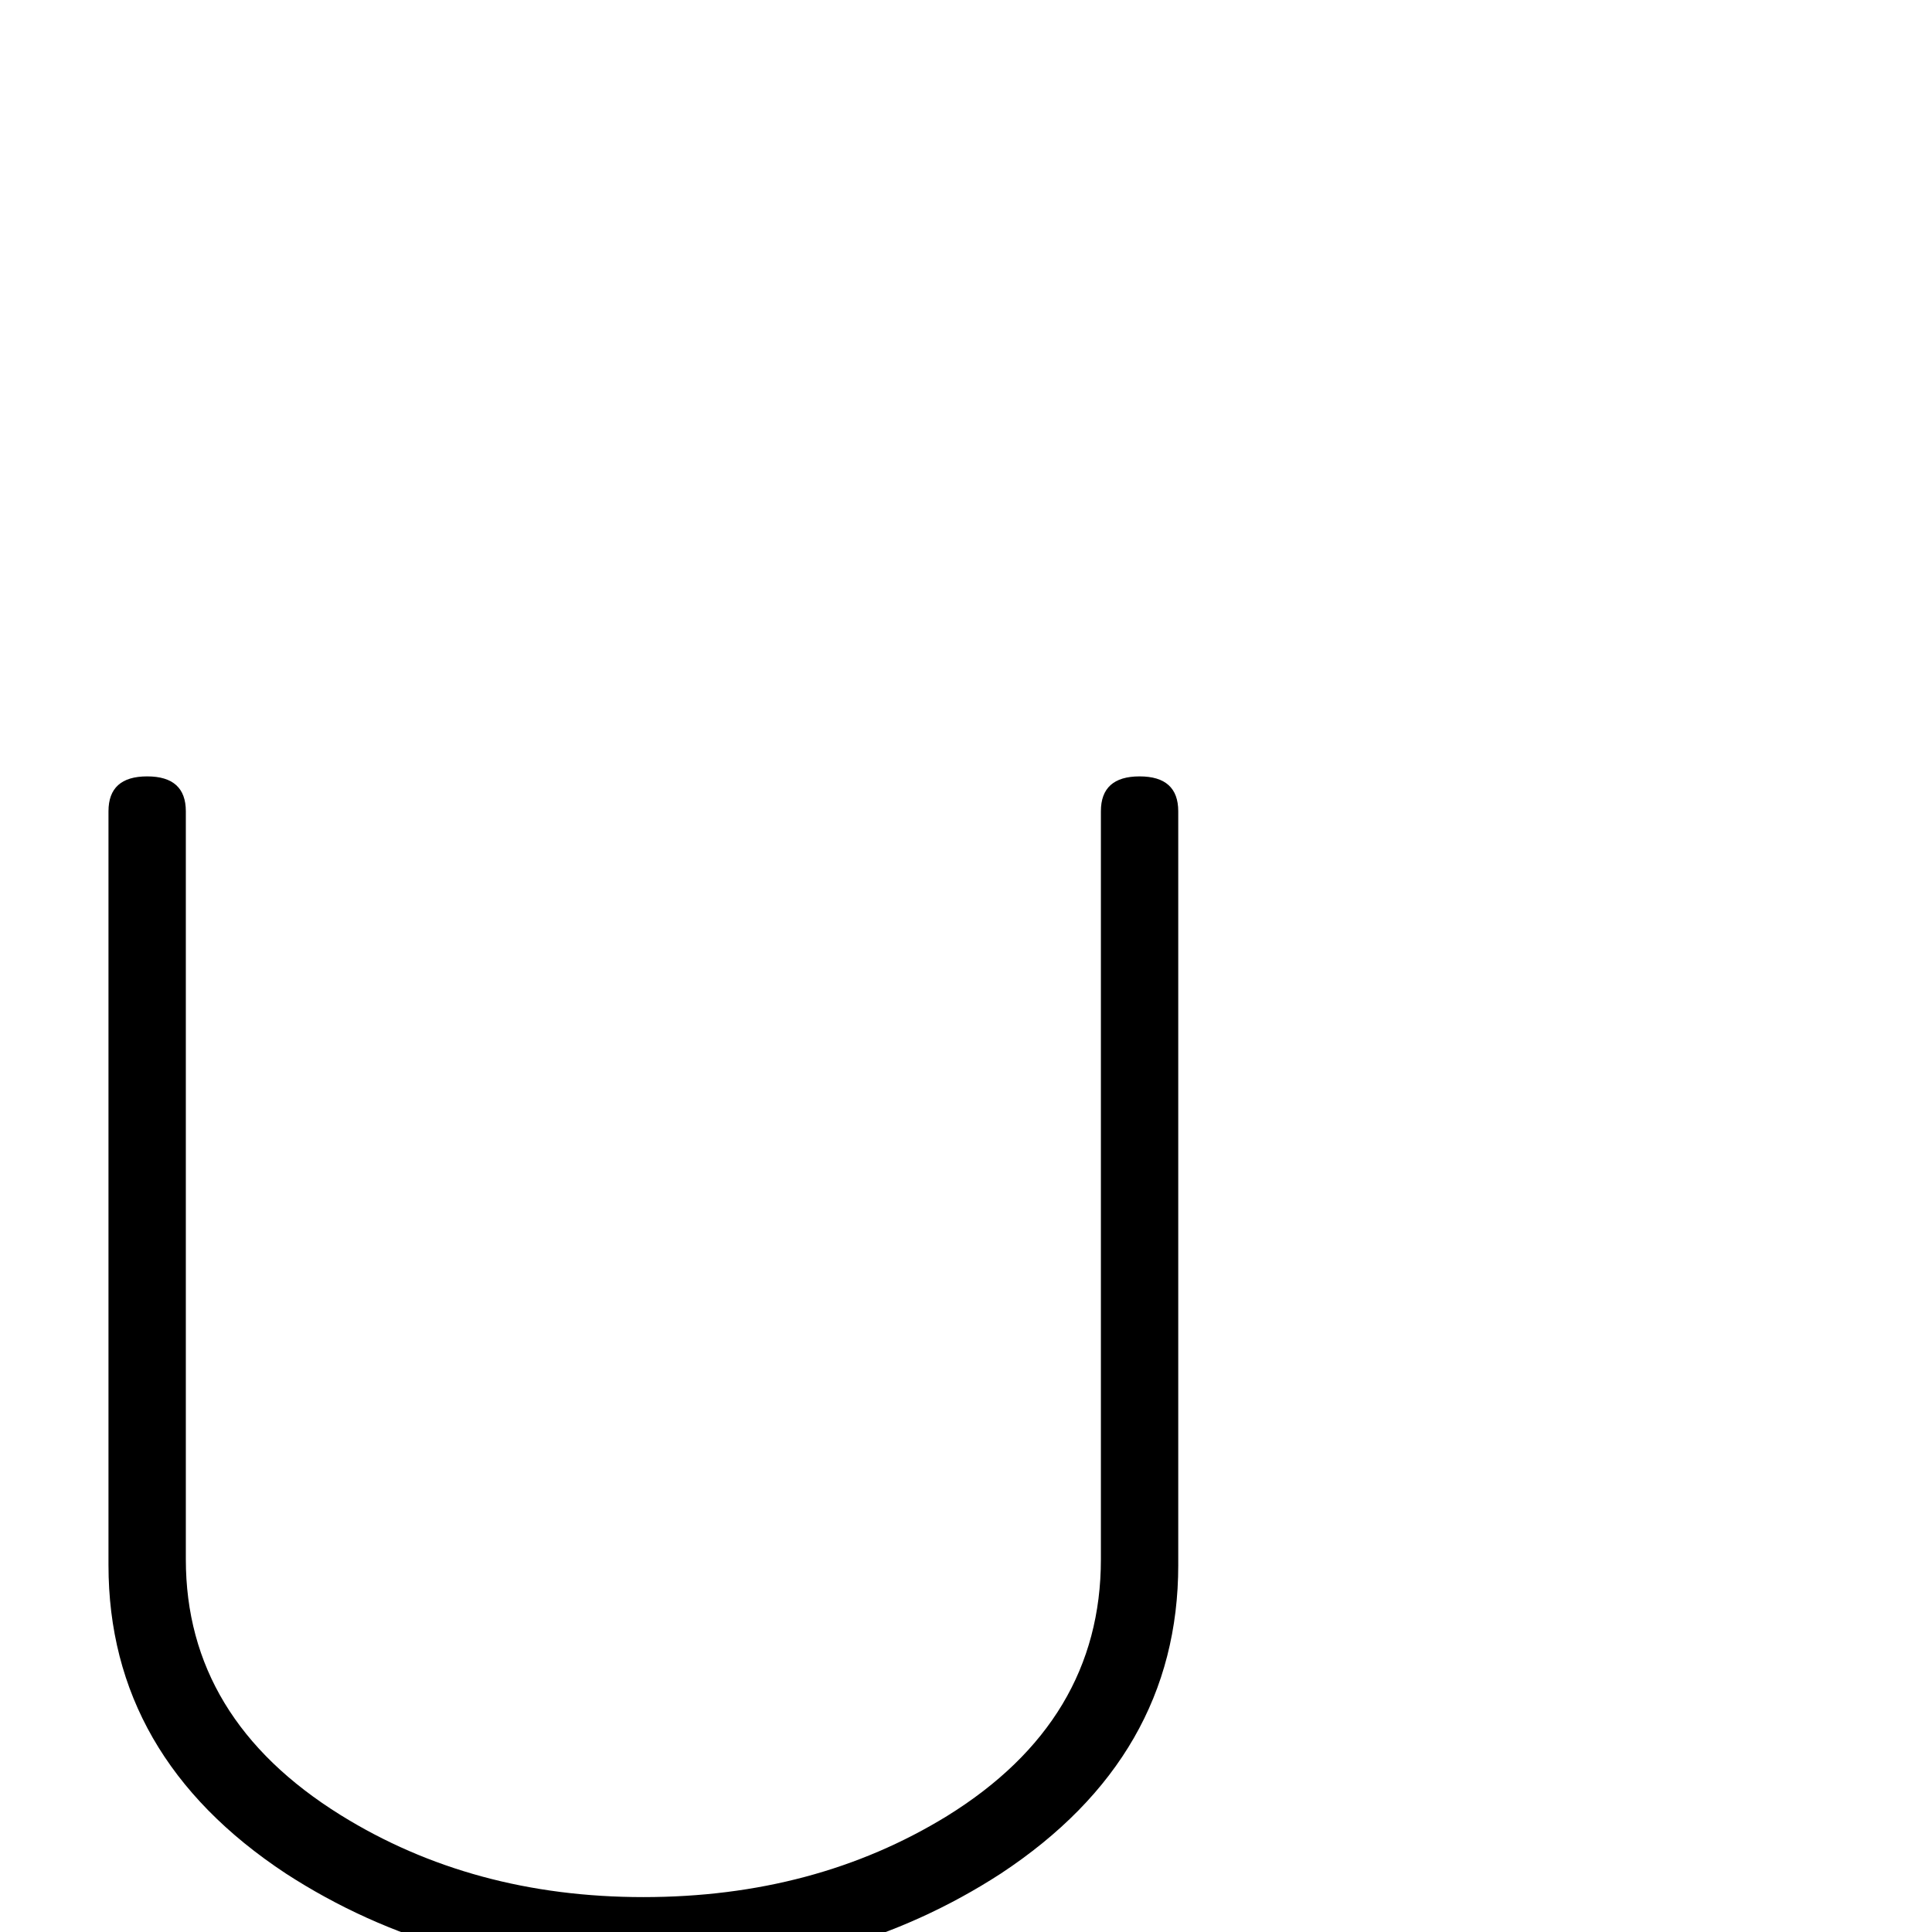 <?xml version="1.0" standalone="no"?>
<!DOCTYPE svg PUBLIC "-//W3C//DTD SVG 1.1//EN" "http://www.w3.org/Graphics/SVG/1.1/DTD/svg11.dtd" >
<svg viewBox="0 -442 2048 2048">
  <g transform="matrix(1 0 0 -1 0 1606)">
   <path fill="currentColor"
d="M1249 389q0 -203 -188 -327q-165 -107 -379 -107t-379 107q-188 124 -188 327v799q0 37 41 37t41 -37v-793q0 -169 164 -271q140 -87 321 -87q182 0 322 86q163 101 163 272v793q0 37 41 37t41 -37v-799z" />
  </g>

</svg>
